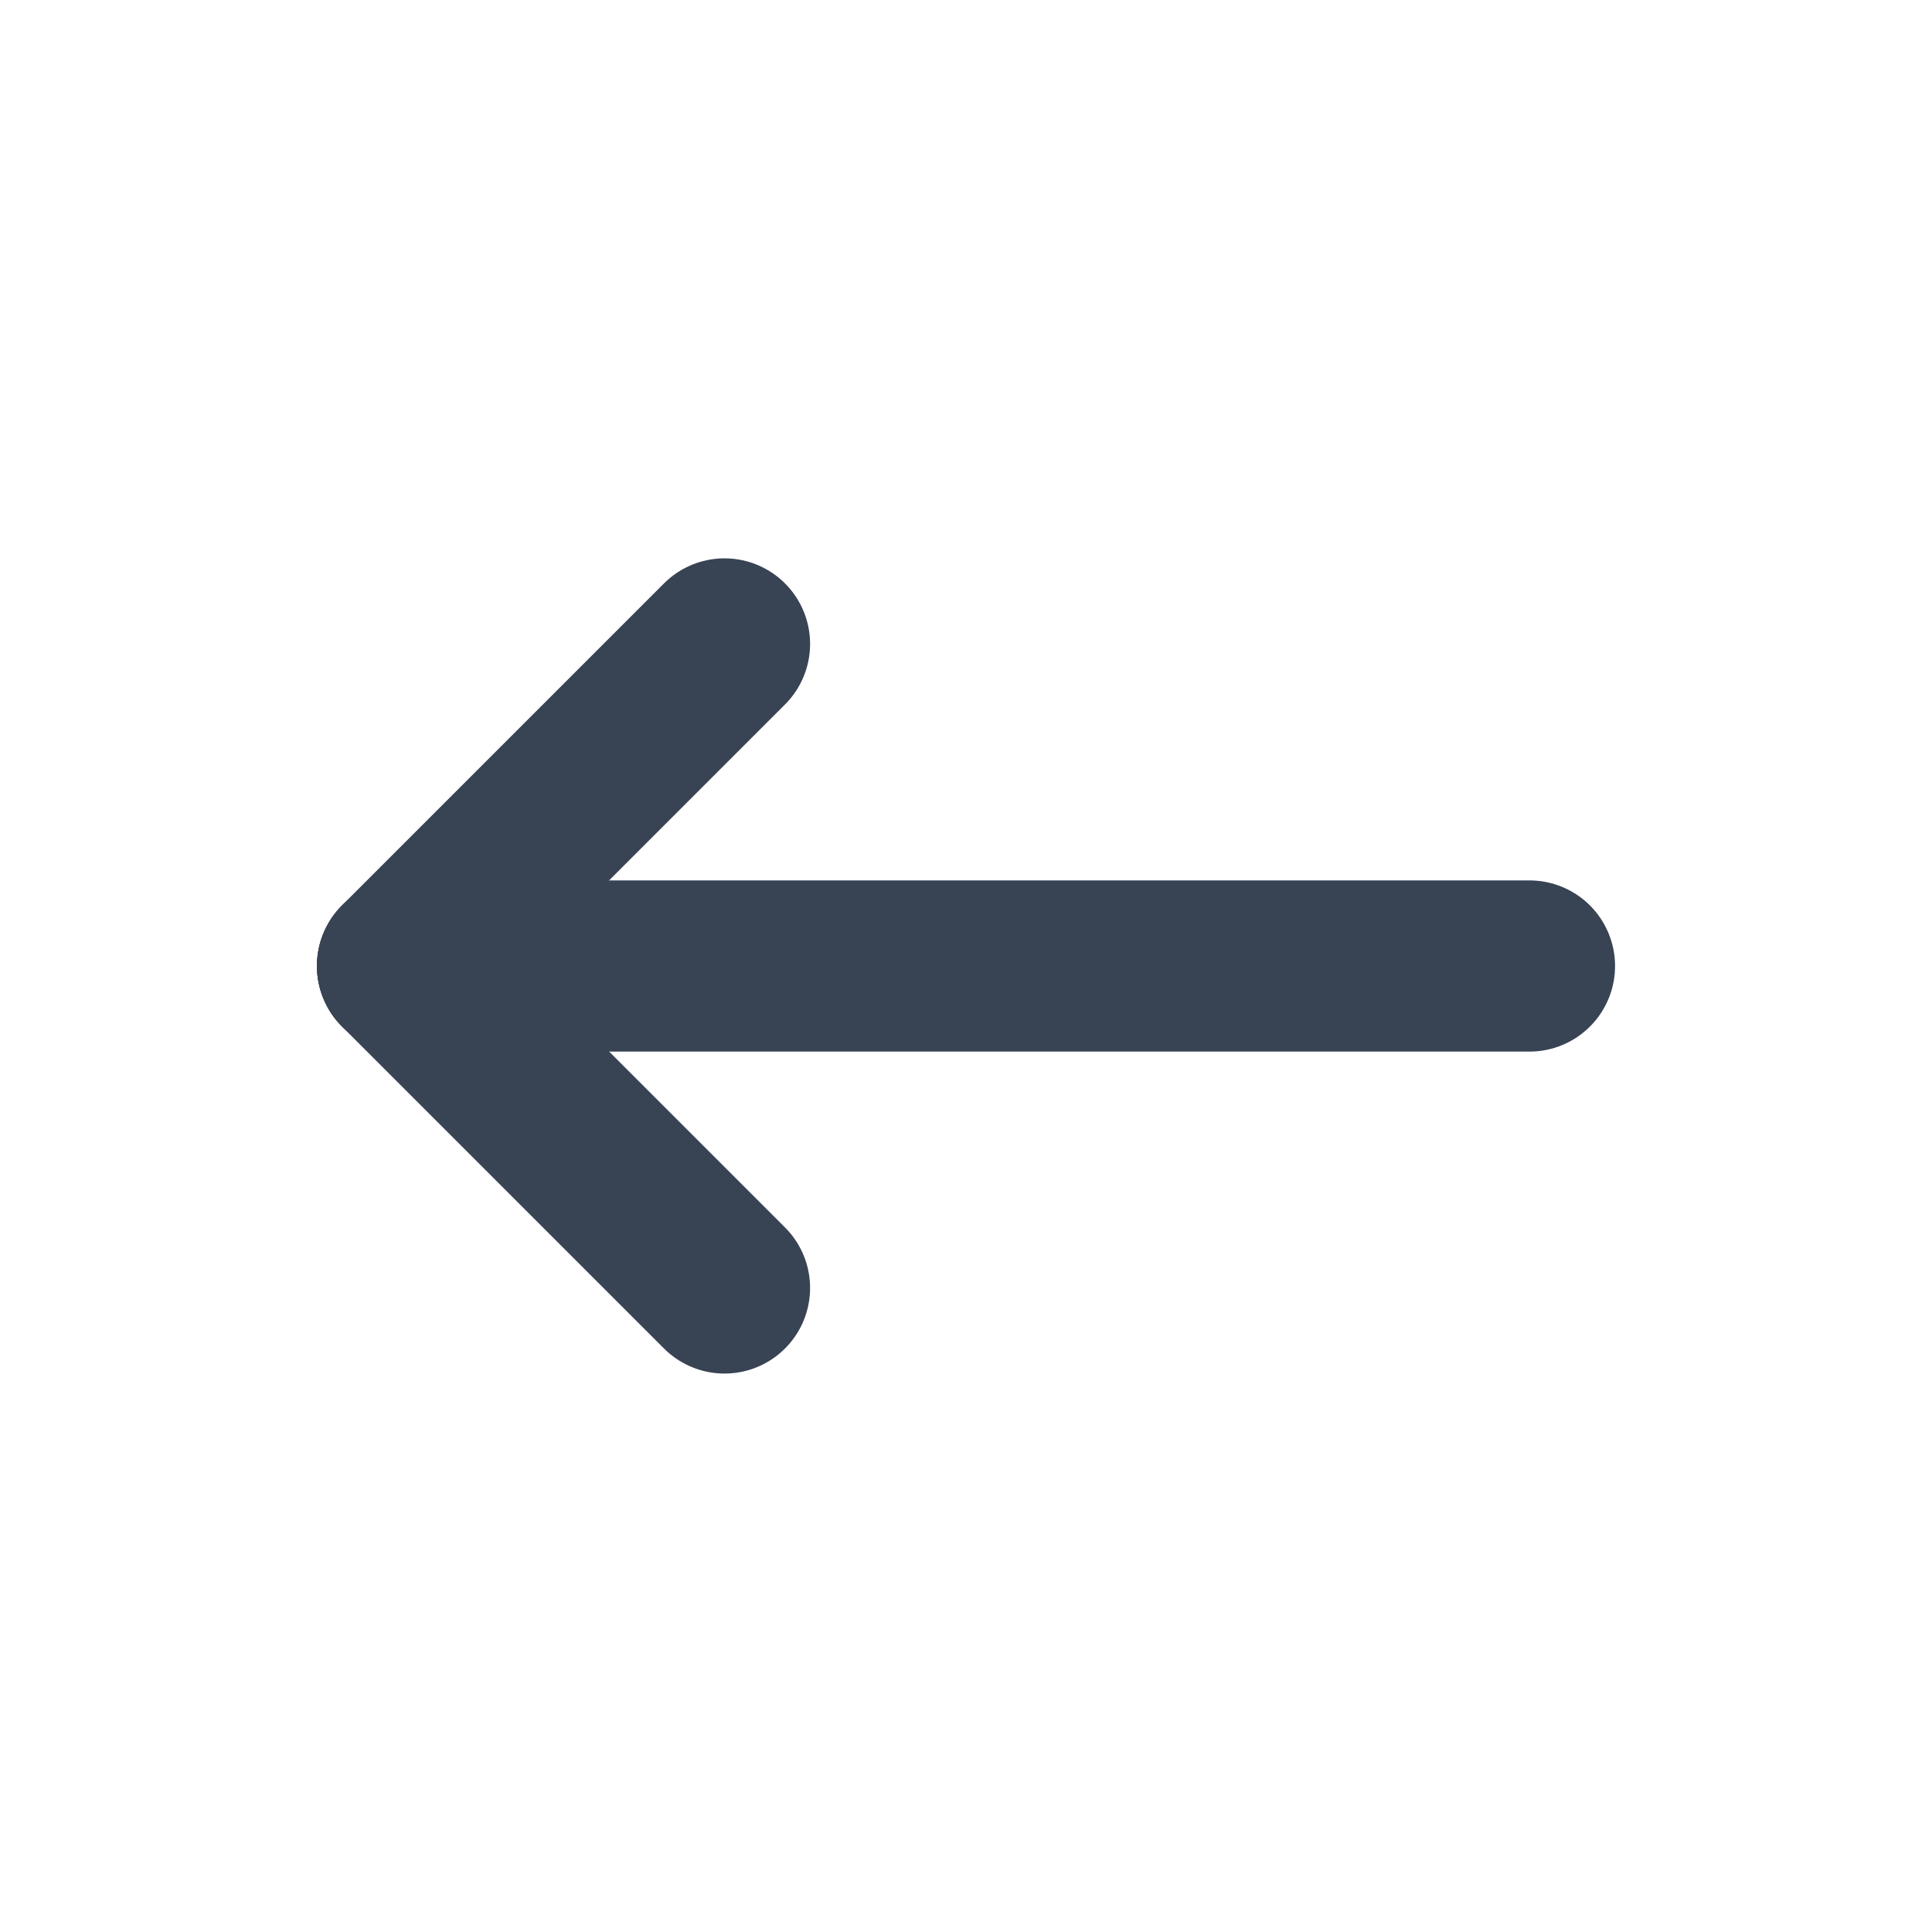 <svg width="20" height="20" viewBox="0 0 20 20" fill="none" xmlns="http://www.w3.org/2000/svg">
<g clip-path="url(#clip0_8686_2803)">
<path d="M4.167 10H15.833" stroke="#384354" stroke-width="1.772" stroke-linecap="round" stroke-linejoin="round"/>
<path d="M4.167 10L7.5 13.333" stroke="#384354" stroke-width="1.772" stroke-linecap="round" stroke-linejoin="round"/>
<path d="M4.167 9.999L7.5 6.666" stroke="#384354" stroke-width="1.772" stroke-linecap="round" stroke-linejoin="round"/>
</g>
<defs>
<clipPath id="clip0_8686_2803">
<rect width="20" height="20" fill="white"/>
</clipPath>
</defs>
</svg>
